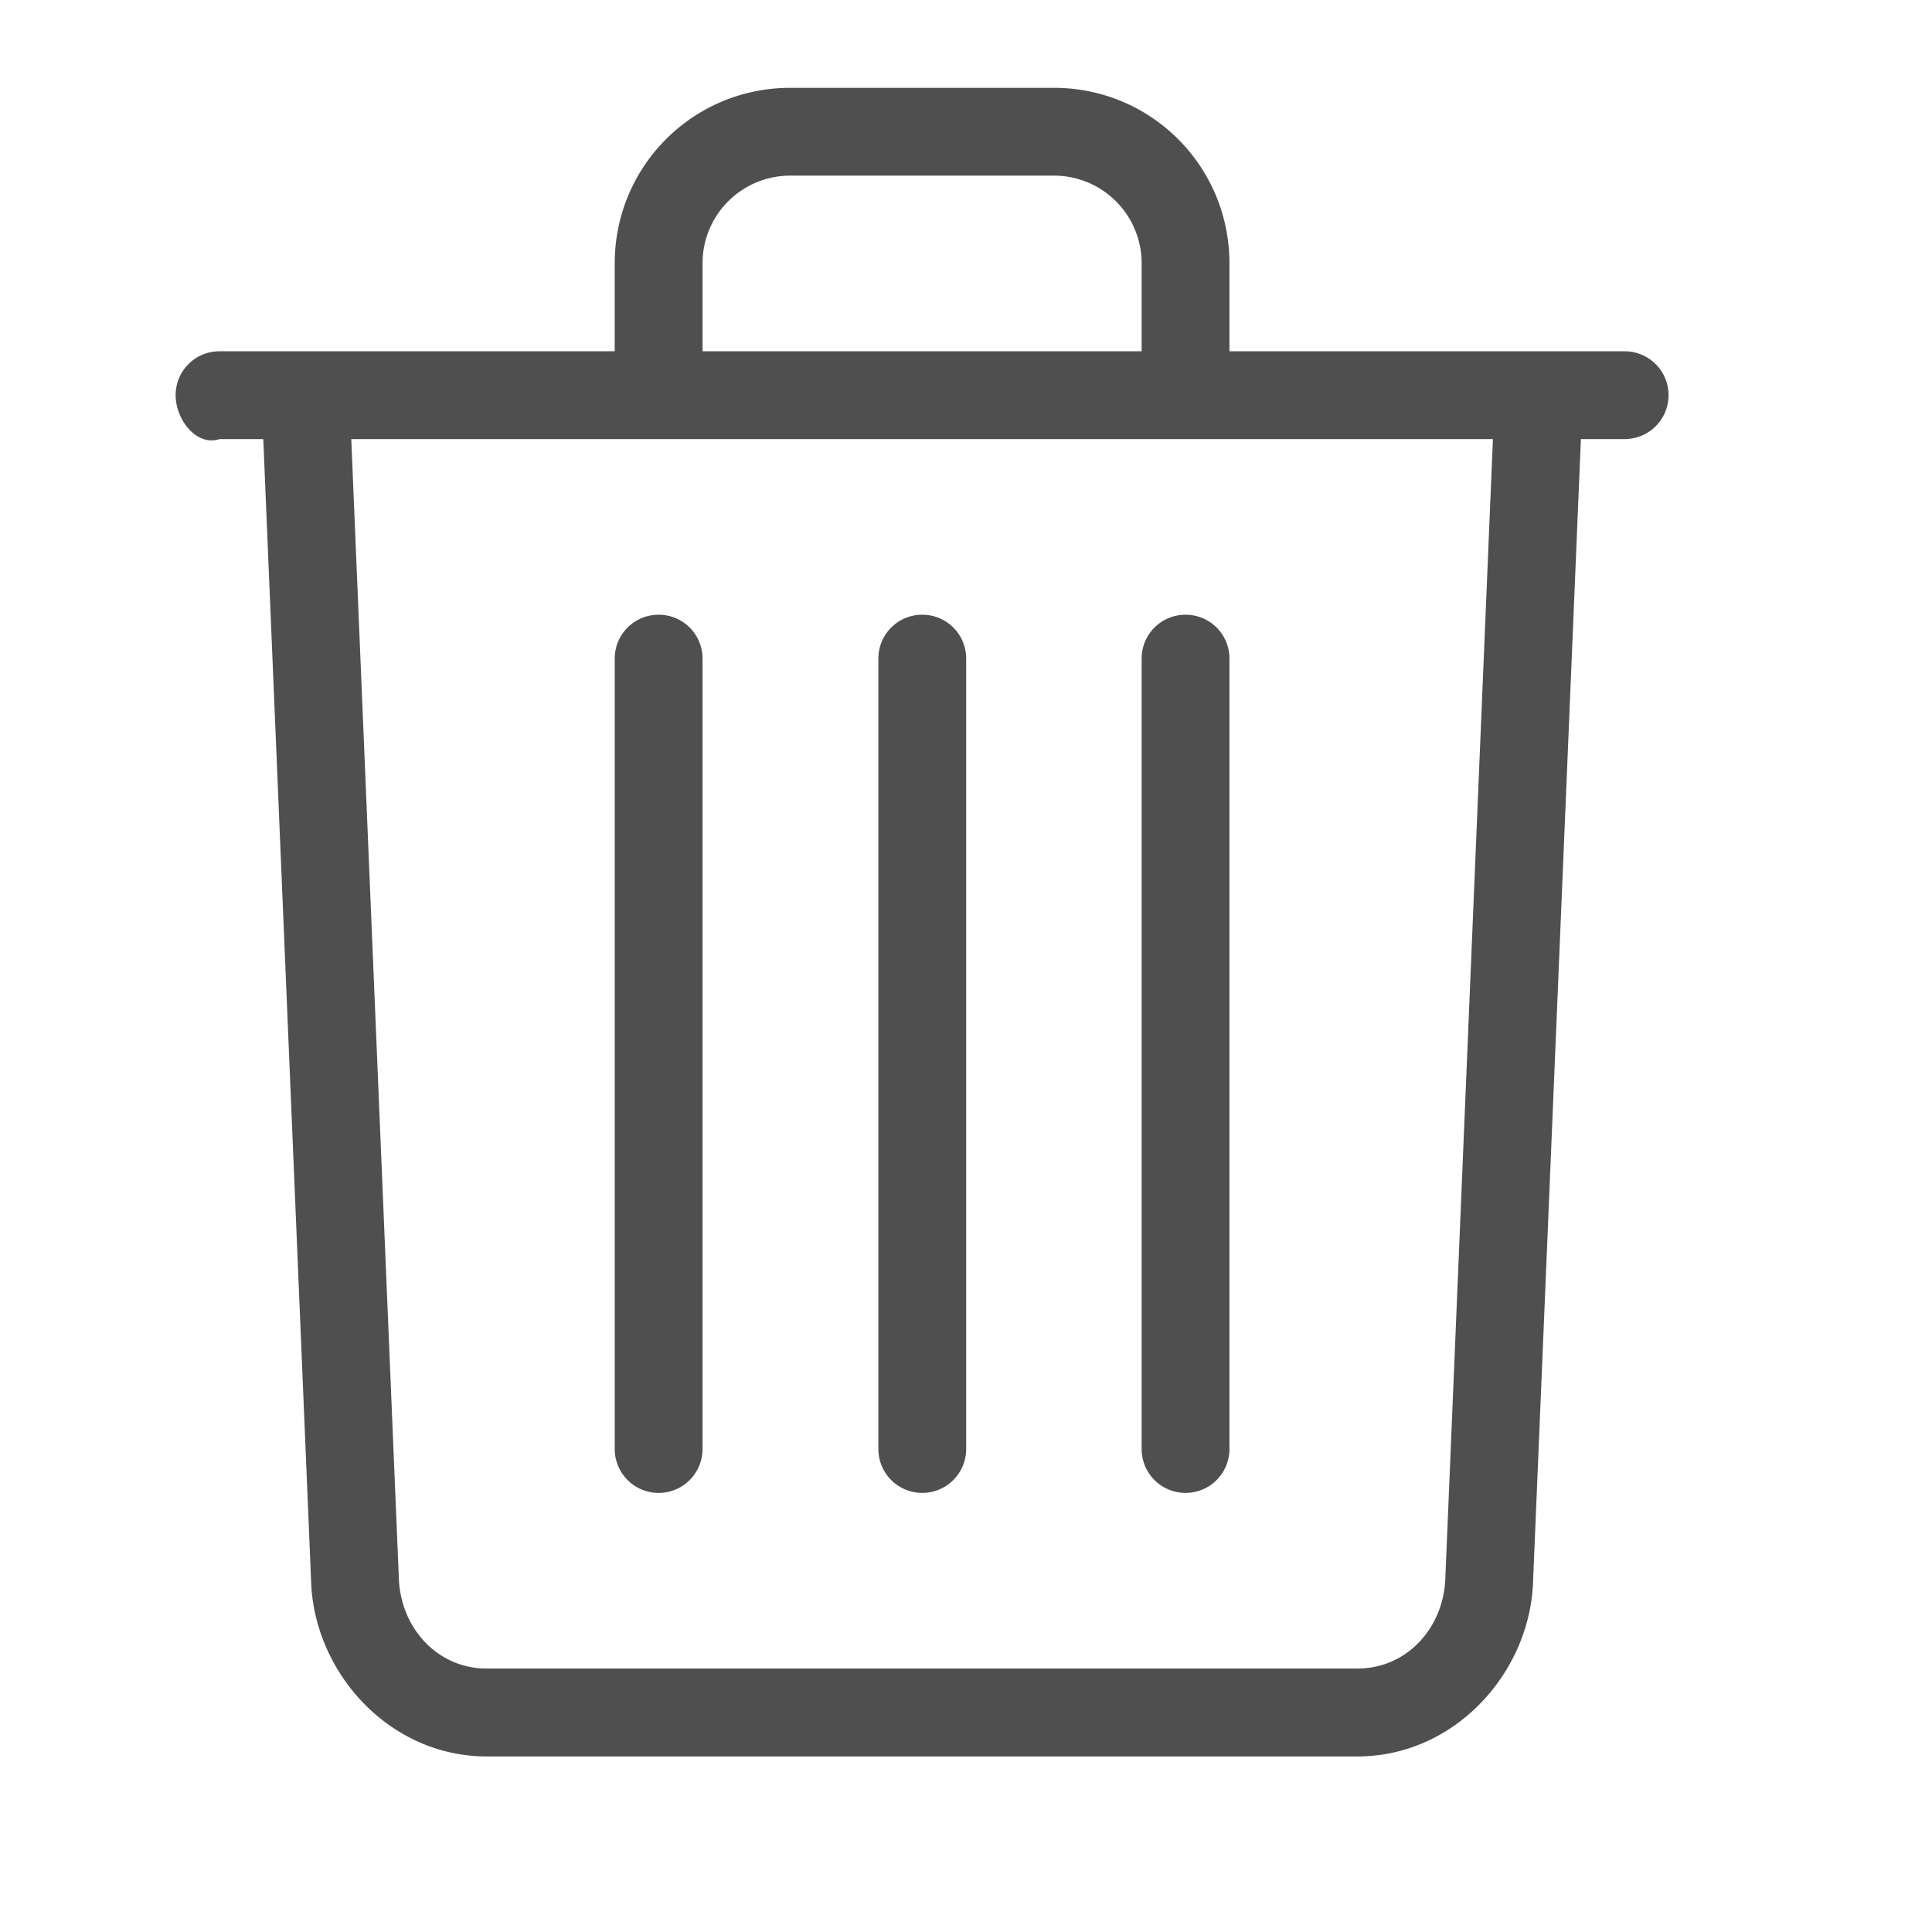 <svg xmlns="http://www.w3.org/2000/svg" viewBox="0 0 22 22">
    <path fill="currentColor" d="M9 1c-1.108 0-2 .892-2 2v1H2.5c-.277 0-.5.223-.5.5s.237.587.5.5h.498l.547 13.061c.061 1.016.906 1.94 1.998 1.94h9.914c1.092 0 1.937-.924 1.998-1.94L18.002 5h.498a.499.499 0 1 0 0-1H14V3c0-1.108-.892-2-2-2H9zm0 1h3c.554 0 1 .446 1 1v1H8V3c0-.554.446-1 1-1zM4 5h13l-.543 13c-.033.553-.446 1-1 1H5.543c-.554 0-.967-.447-1-1L4 5zm3.5 2c-.277 0-.5.223-.5.5v9a.499.499 0 1 0 1 0v-9c0-.277-.223-.5-.5-.5zm3.002 0c-.277 0-.5.223-.5.5v9a.499.499 0 1 0 1 0v-9c0-.277-.223-.5-.5-.5zM13.5 7c-.277 0-.5.223-.5.5v9a.499.499 0 1 0 1 0v-9c0-.277-.223-.5-.5-.5z" style="color:#050505;opacity:.7"/>
</svg>
